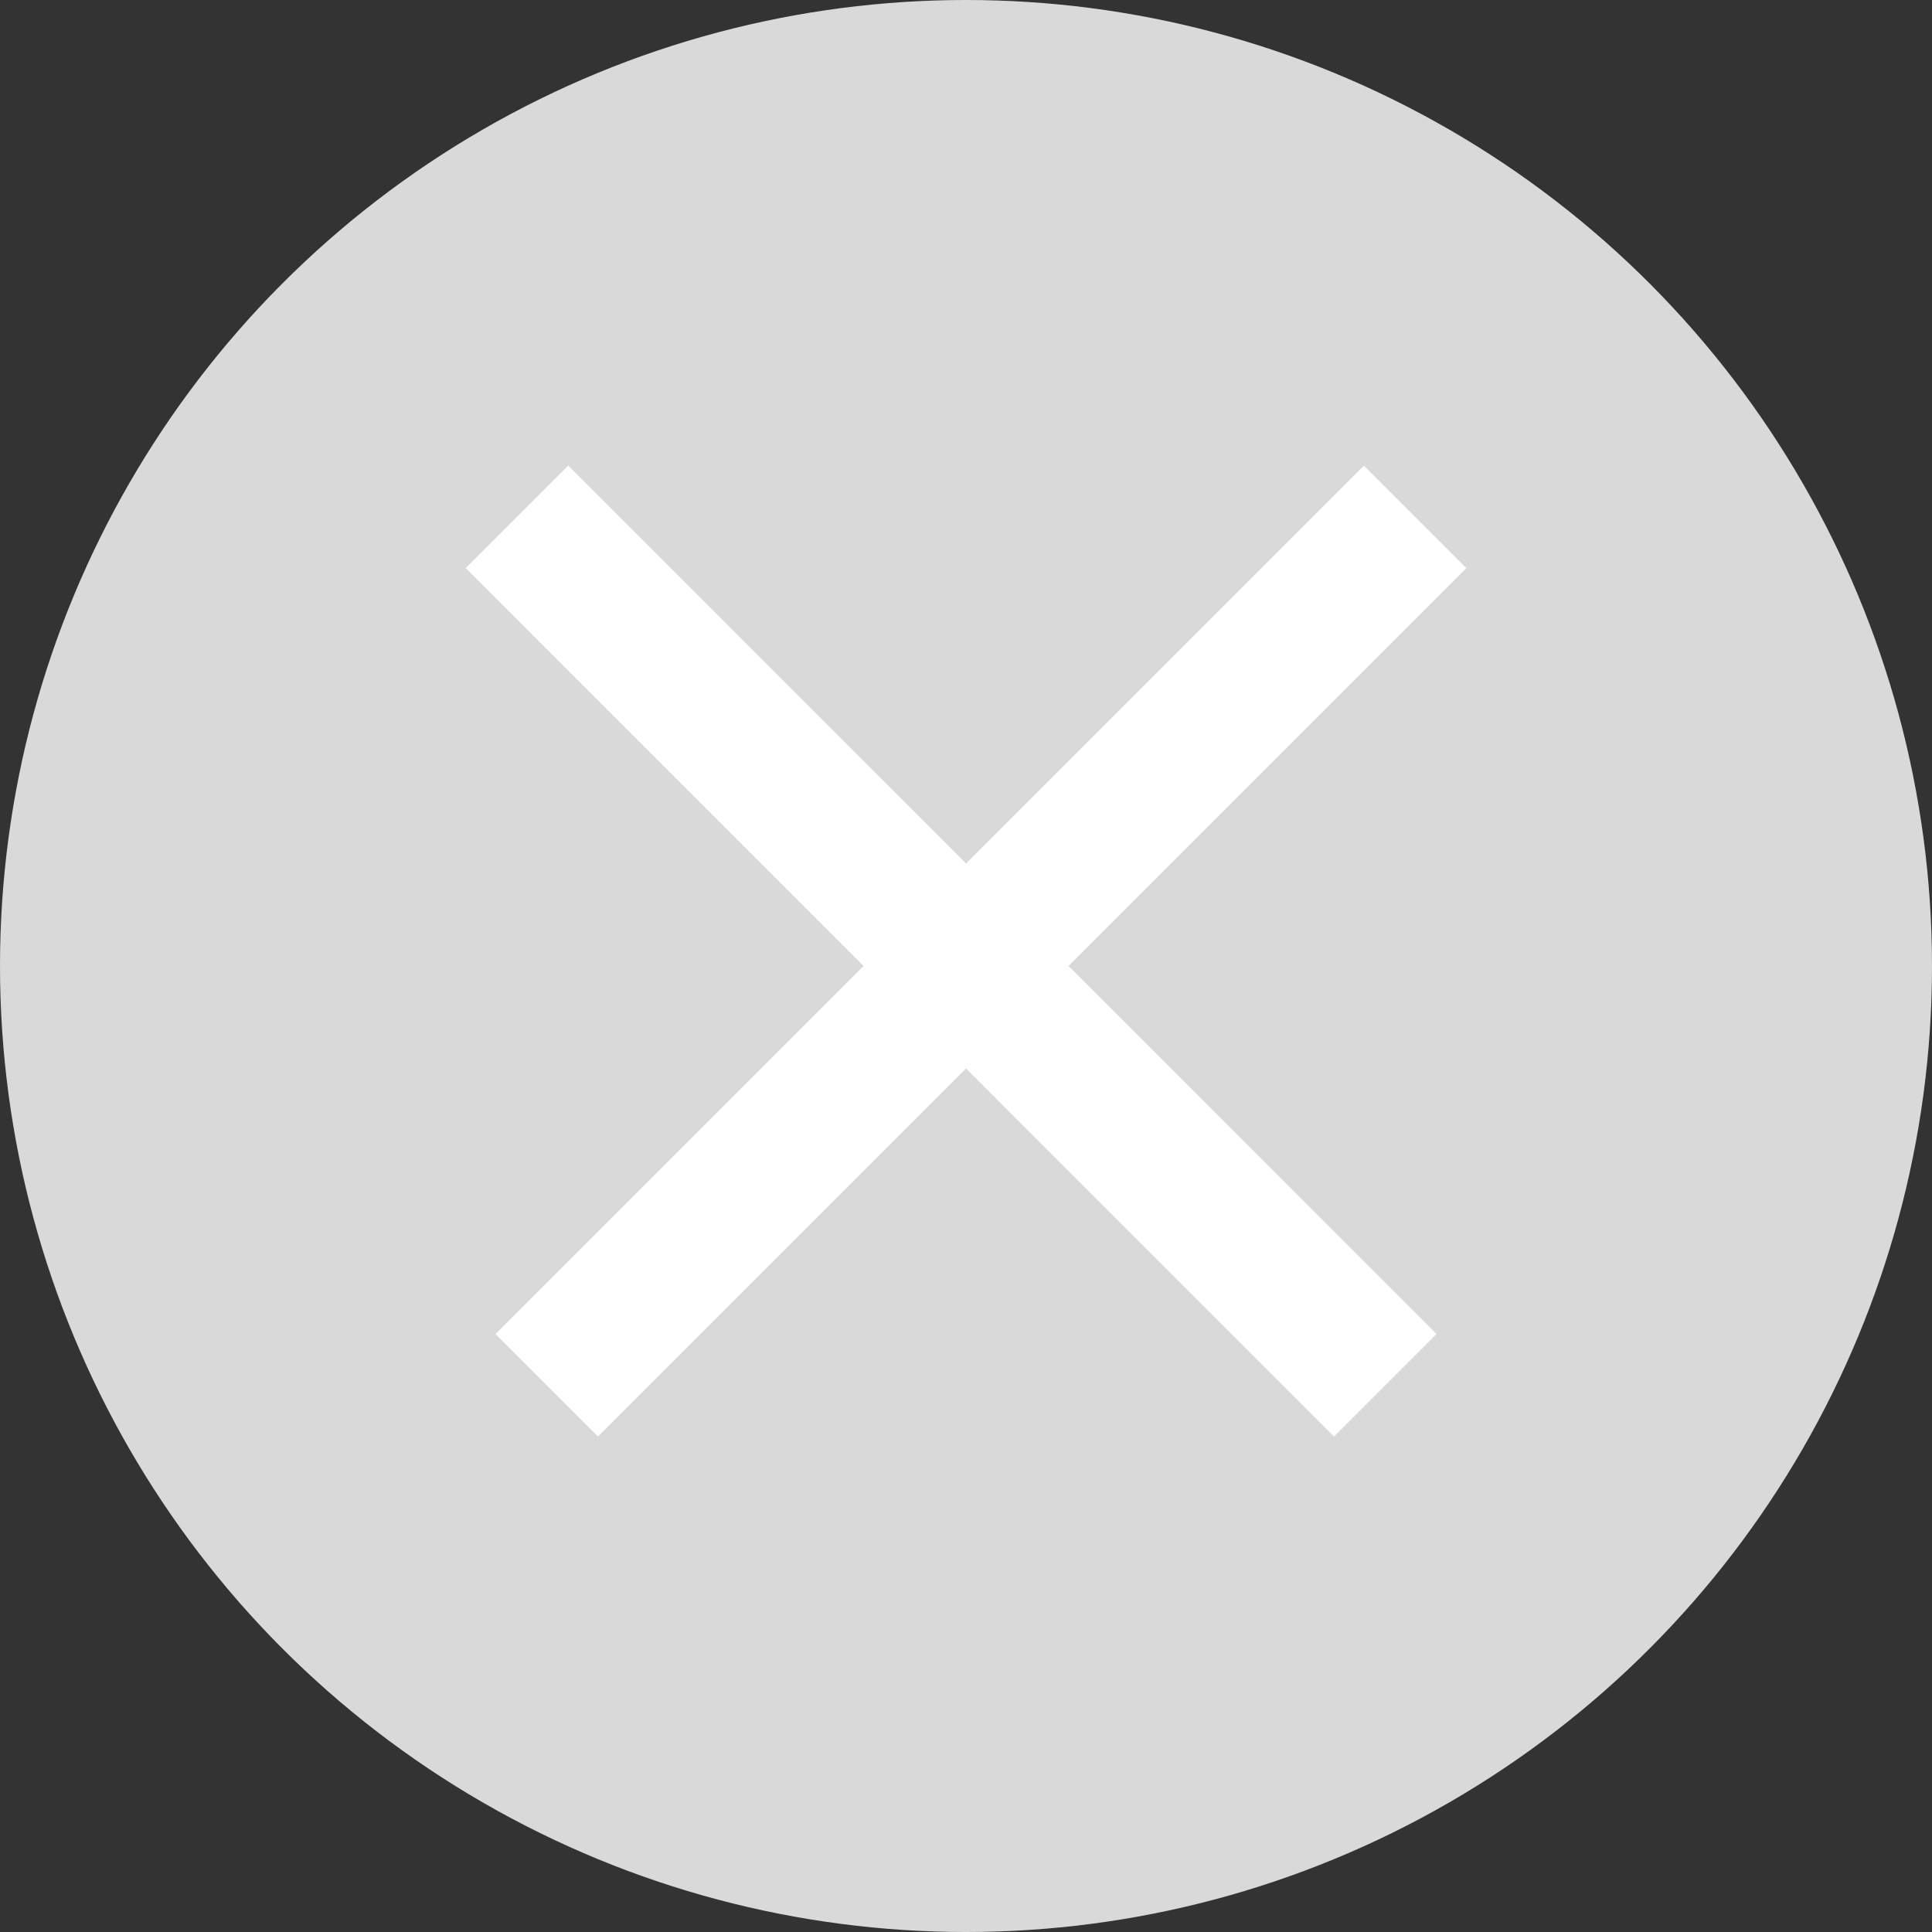 <?xml version="1.0" encoding="UTF-8"?>
<svg width="20px" height="20px" viewBox="0 0 20 20" version="1.1" xmlns="http://www.w3.org/2000/svg" xmlns:xlink="http://www.w3.org/1999/xlink">
    <rect x="0" y="0" width="20" height="20" fill="#333333" stroke="none"/>
    <!-- Generator: Sketch 52.5 (67469) - http://www.bohemiancoding.com/sketch -->
    <title>分组 4 copy</title>
    <desc>Created with Sketch.</desc>
    <g id="---账户管理---" stroke="none" stroke-width="1" fill="none" fill-rule="evenodd">
        <g id="1-3-3交易信息搜索" transform="translate(-973, -717)">
            <g id="分组-39" transform="translate(773, 717)">
                <g id="分组-4-copy" transform="translate(200, 0)">
                    <circle id="Oval-Copy" fill="#D9D9D9" cx="10" cy="10" r="10"></circle>
                    <path d="M6.19,6.19 L14.119,14.119" id="Line-6-Copy-2" stroke="#FFFFFF" stroke-width="1.5" stroke-linecap="square" transform="translate(10.476, 10) scale(1, -1) translate(-10.476, -10) "></path>
                    <path d="M5.238,6.19 L13.166,14.119" id="Line-6-Copy-3" stroke="#FFFFFF" stroke-width="1.5" stroke-linecap="square" transform="translate(9.524, 10) scale(-1, -1) translate(-9.524, -10) "></path>
                </g>
            </g>
        </g>
    </g>
</svg>